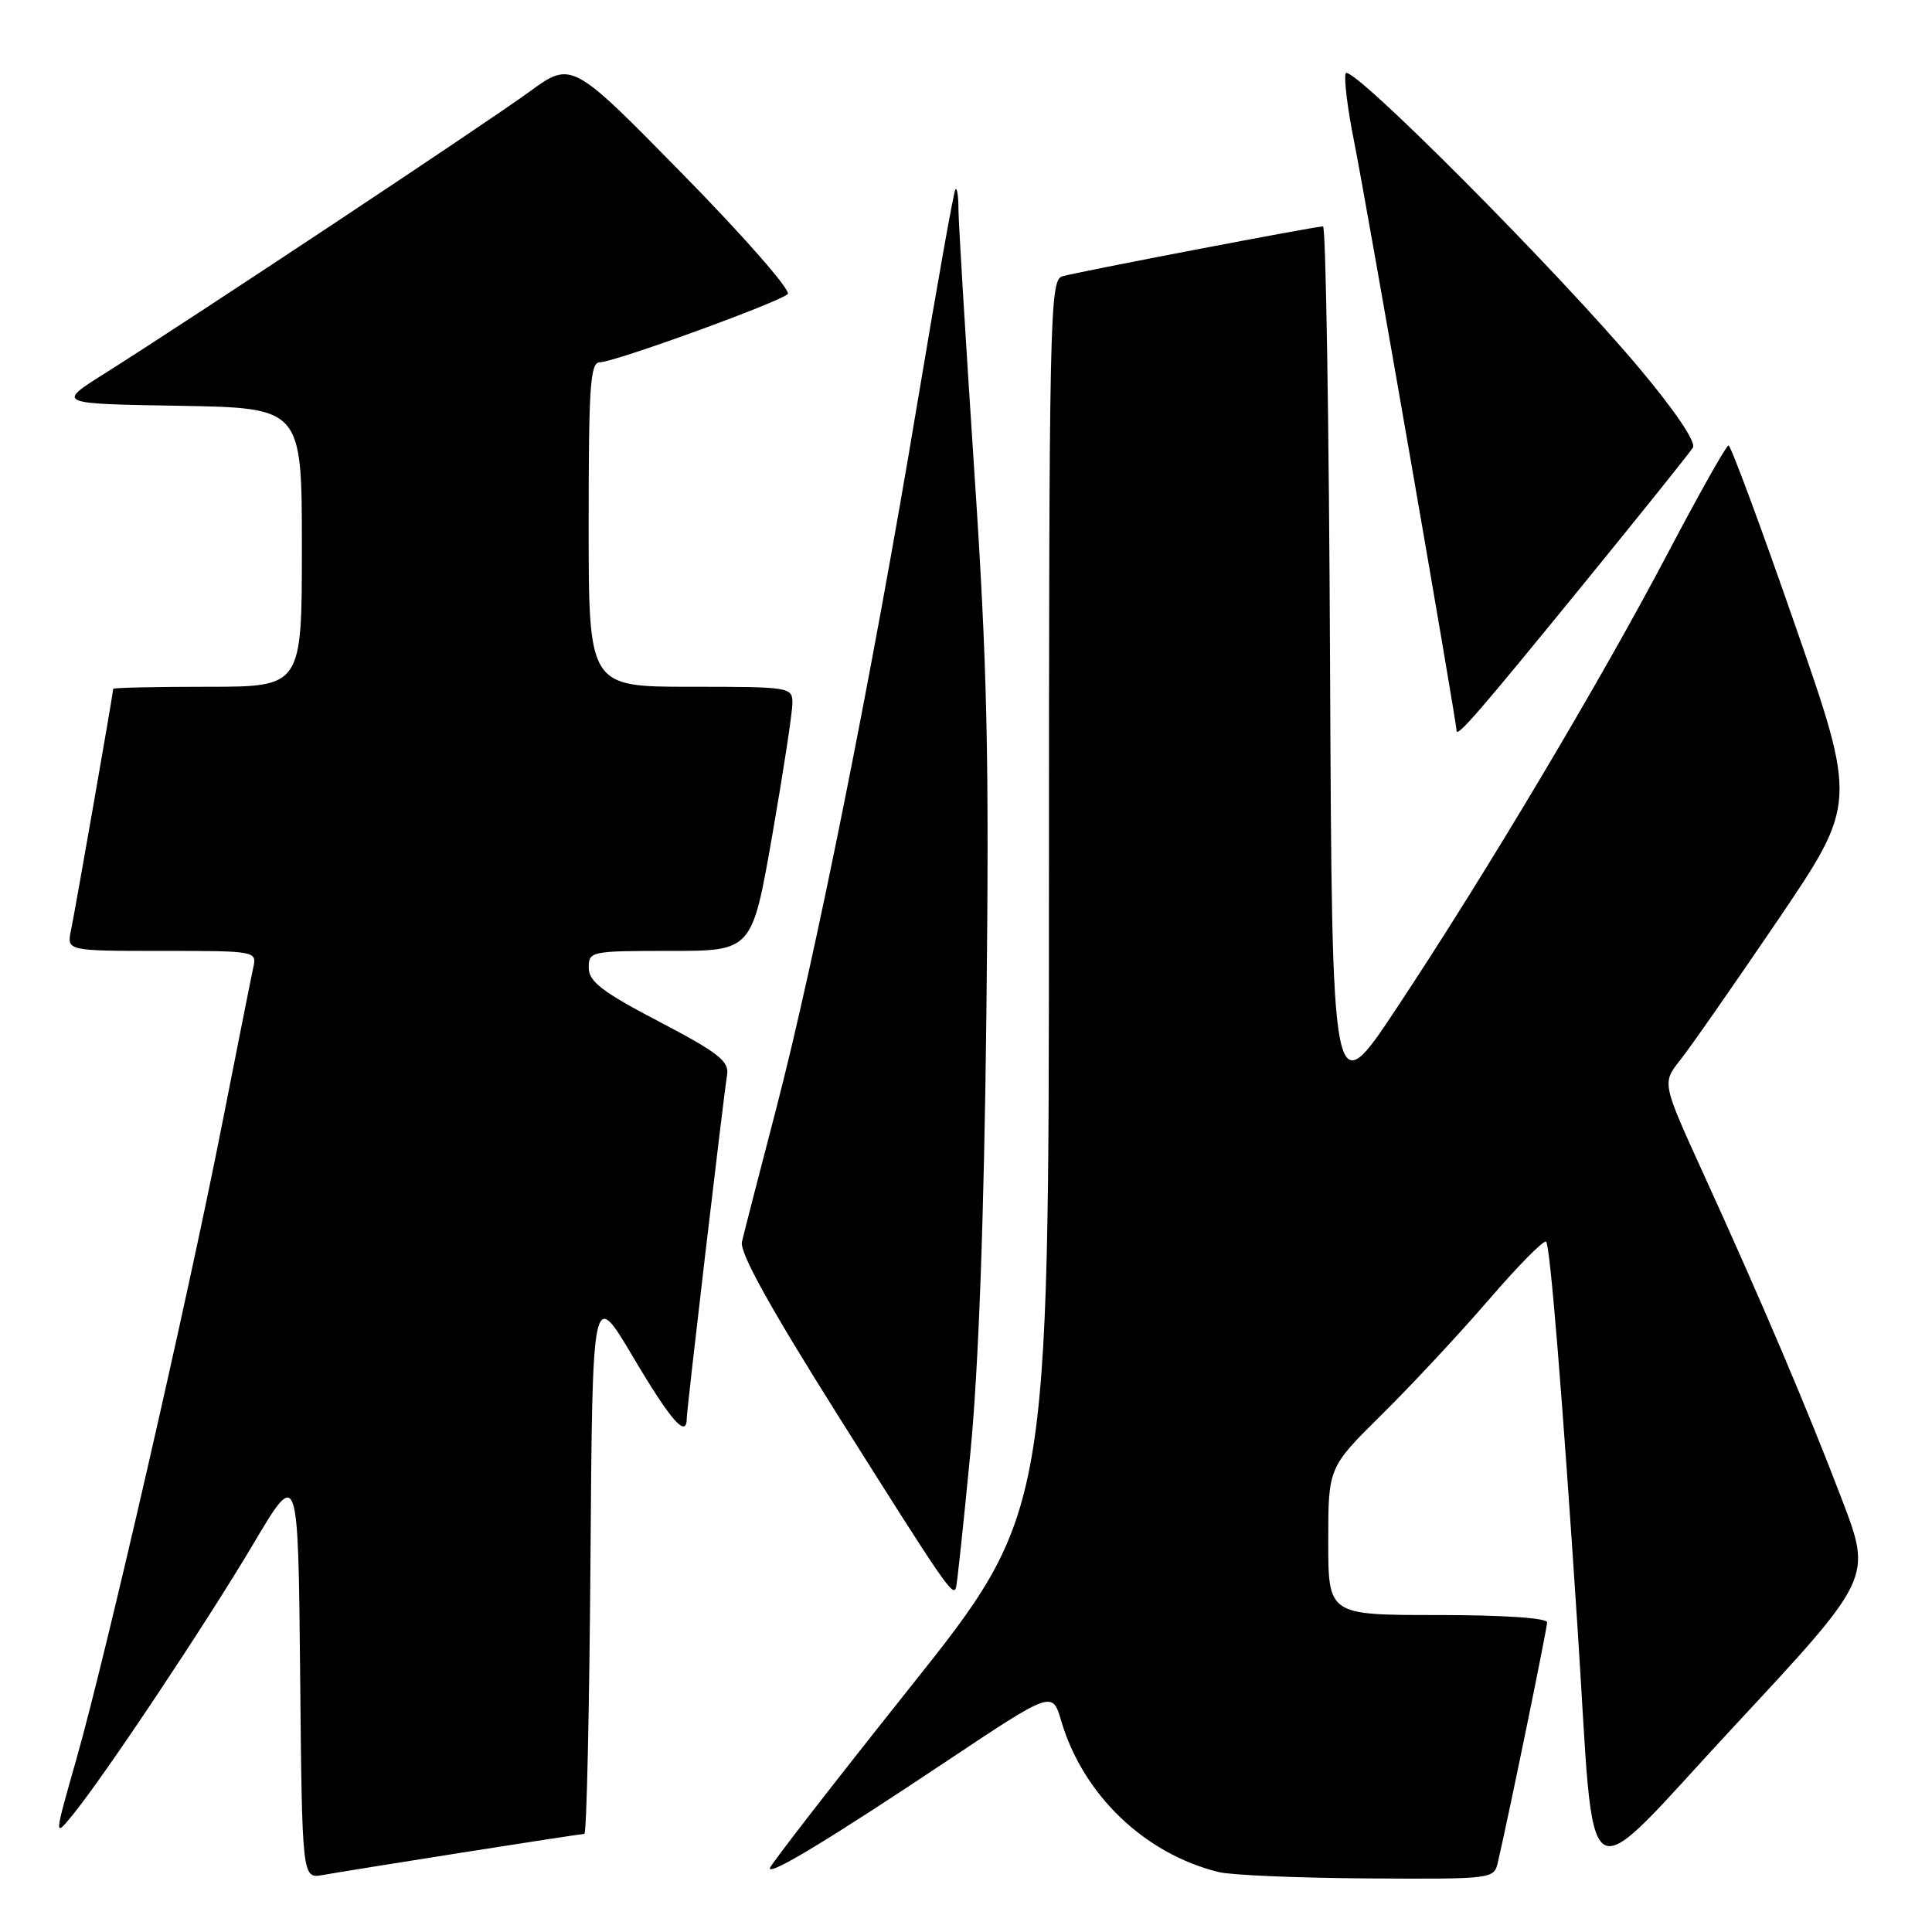 <?xml version="1.0" encoding="UTF-8" standalone="no"?>
<!DOCTYPE svg PUBLIC "-//W3C//DTD SVG 1.1//EN" "http://www.w3.org/Graphics/SVG/1.1/DTD/svg11.dtd" >
<svg xmlns="http://www.w3.org/2000/svg" xmlns:xlink="http://www.w3.org/1999/xlink" version="1.1" viewBox="0 0 256 256">
 <g >
 <path fill="currentColor"
d=" M 61.20 245.48 C 69.83 244.12 77.14 243.00 77.43 243.00 C 77.73 243.00 78.09 226.73 78.24 206.85 C 78.50 170.71 78.50 170.71 83.91 179.85 C 88.90 188.28 91.00 190.67 91.00 187.92 C 91.00 186.78 95.78 146.03 96.35 142.38 C 96.62 140.61 95.13 139.45 87.35 135.38 C 79.82 131.44 78.03 130.07 78.01 128.25 C 78.00 126.05 78.26 126.00 88.83 126.00 C 99.65 126.00 99.65 126.00 102.33 110.67 C 103.80 102.24 105.00 94.37 105.00 93.17 C 105.00 91.05 104.69 91.00 91.50 91.00 C 78.00 91.00 78.00 91.00 78.00 69.50 C 78.00 51.02 78.21 48.00 79.50 48.00 C 81.39 48.00 103.18 40.08 104.38 38.97 C 104.86 38.51 98.62 31.38 90.50 23.11 C 75.75 8.07 75.75 8.07 70.13 12.17 C 64.40 16.35 25.38 42.23 13.85 49.50 C 7.50 53.50 7.50 53.50 23.75 53.77 C 40.00 54.05 40.00 54.05 40.00 72.52 C 40.00 91.00 40.00 91.00 27.50 91.00 C 20.62 91.00 15.00 91.12 15.00 91.28 C 15.00 91.80 9.98 120.51 9.41 123.25 C 8.84 126.00 8.84 126.00 21.44 126.00 C 33.98 126.00 34.04 126.01 33.55 128.25 C 33.28 129.49 31.43 138.82 29.42 149.00 C 24.87 172.14 14.10 219.08 10.15 233.00 C 7.16 243.50 7.16 243.50 9.62 240.50 C 13.77 235.43 27.36 215.04 33.59 204.54 C 39.50 194.57 39.50 194.57 39.77 221.76 C 40.03 248.94 40.03 248.94 42.77 248.45 C 44.27 248.18 52.56 246.84 61.20 245.48 Z  M 198.48 246.75 C 200.02 240.08 205.00 215.79 205.00 214.97 C 205.00 214.39 199.15 214.00 190.50 214.00 C 176.00 214.00 176.00 214.00 176.00 204.22 C 176.00 194.45 176.00 194.45 183.06 187.47 C 186.95 183.64 193.33 176.79 197.24 172.26 C 201.15 167.72 204.58 164.25 204.87 164.53 C 205.40 165.06 207.02 184.92 209.02 215.50 C 211.46 252.61 209.02 251.05 229.77 228.75 C 248.04 209.12 248.04 209.12 244.11 198.81 C 239.56 186.86 233.45 172.48 225.70 155.50 C 220.23 143.50 220.23 143.50 222.61 140.50 C 223.93 138.85 229.74 130.51 235.54 121.97 C 246.07 106.43 246.07 106.43 237.82 82.72 C 233.29 69.67 229.33 59.01 229.04 59.02 C 228.74 59.03 225.13 65.44 221.01 73.27 C 211.99 90.41 196.87 115.78 185.12 133.50 C 176.50 146.50 176.50 146.50 176.24 88.25 C 176.10 56.21 175.68 30.00 175.31 30.00 C 174.24 30.00 142.69 36.04 140.75 36.62 C 139.10 37.10 139.00 41.89 138.99 118.82 C 138.98 200.50 138.98 200.50 120.49 223.71 C 110.32 236.48 102.00 247.21 102.00 247.56 C 102.00 248.51 109.89 243.73 125.47 233.34 C 139.44 224.03 139.44 224.03 140.62 228.04 C 143.51 237.83 151.68 245.66 161.50 248.06 C 163.15 248.47 172.03 248.84 181.23 248.90 C 197.80 249.00 197.97 248.98 198.48 246.75 Z  M 128.58 192.50 C 129.67 181.27 130.39 161.59 130.70 134.50 C 131.09 100.03 130.84 88.50 129.08 62.12 C 127.94 44.86 127.00 29.37 127.00 27.70 C 127.00 26.03 126.82 24.85 126.60 25.08 C 126.38 25.31 124.11 38.10 121.54 53.50 C 115.61 89.12 108.02 127.03 102.84 146.95 C 100.61 155.50 98.57 163.42 98.31 164.55 C 97.99 165.97 101.95 173.12 111.03 187.55 C 125.28 210.18 126.30 211.66 126.68 210.36 C 126.82 209.89 127.68 201.85 128.58 192.50 Z  M 210.14 77.00 C 217.54 67.92 223.92 59.96 224.32 59.31 C 224.76 58.59 221.96 54.44 217.27 48.85 C 206.48 35.97 178.86 8.24 178.31 9.72 C 178.06 10.39 178.56 14.44 179.42 18.72 C 180.97 26.43 193.00 95.60 193.00 96.81 C 193.00 97.82 195.85 94.53 210.14 77.00 Z "/>
</g>
</svg>